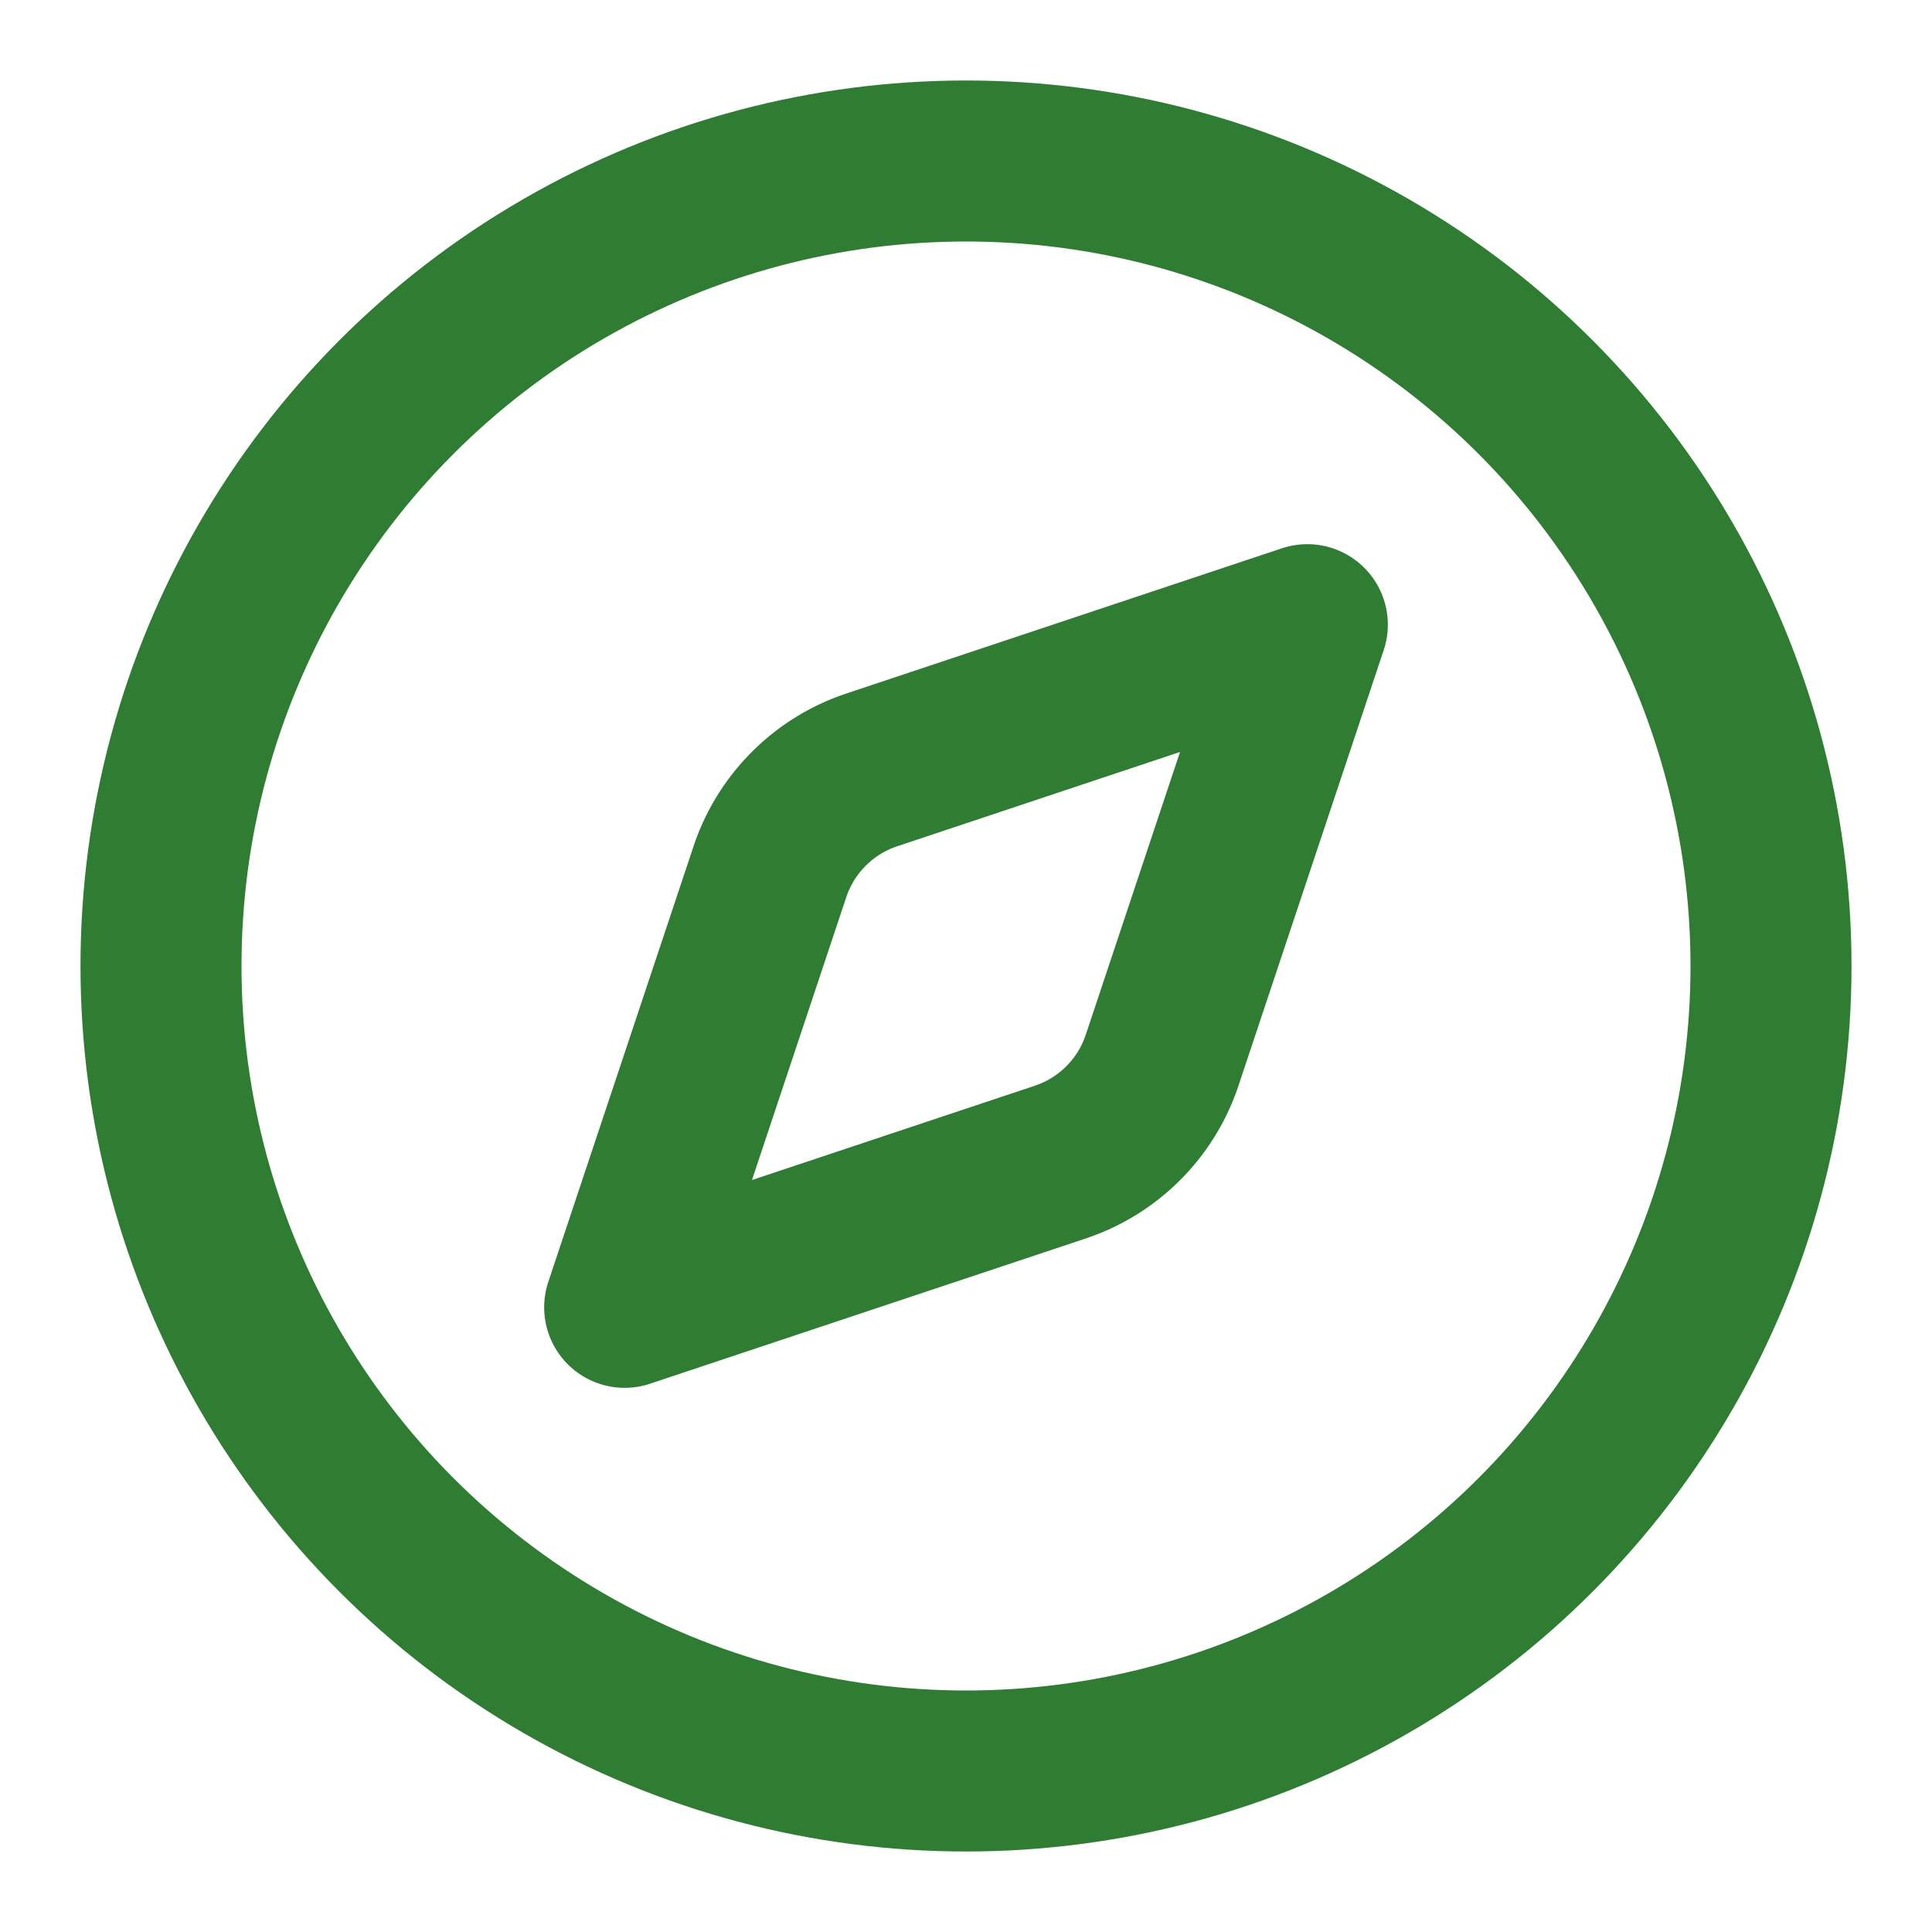 <svg xmlns="http://www.w3.org/2000/svg" width="24" height="24" viewBox="0 0 24 24" fill="none" stroke="#2e7d32" stroke-width="2" stroke-linecap="round" stroke-linejoin="round" class="lucide lucide-compass h-16 w-16 text-orienteering-green" data-lov-id="src/pages/Index.tsx:28:16" data-lov-name="Compass" data-component-path="src/pages/Index.tsx" data-component-line="28" data-component-file="Index.tsx" data-component-name="Compass" data-component-content="%7B%22className%22%3A%22h-16%20w-16%20text-orienteering-green%22%7D"><path d="m16.24 7.76-1.804 5.411a2 2 0 0 1-1.265 1.265L7.76 16.24l1.804-5.411a2 2 0 0 1 1.265-1.265z"></path><circle cx="12" cy="12" r="10"></circle></svg>